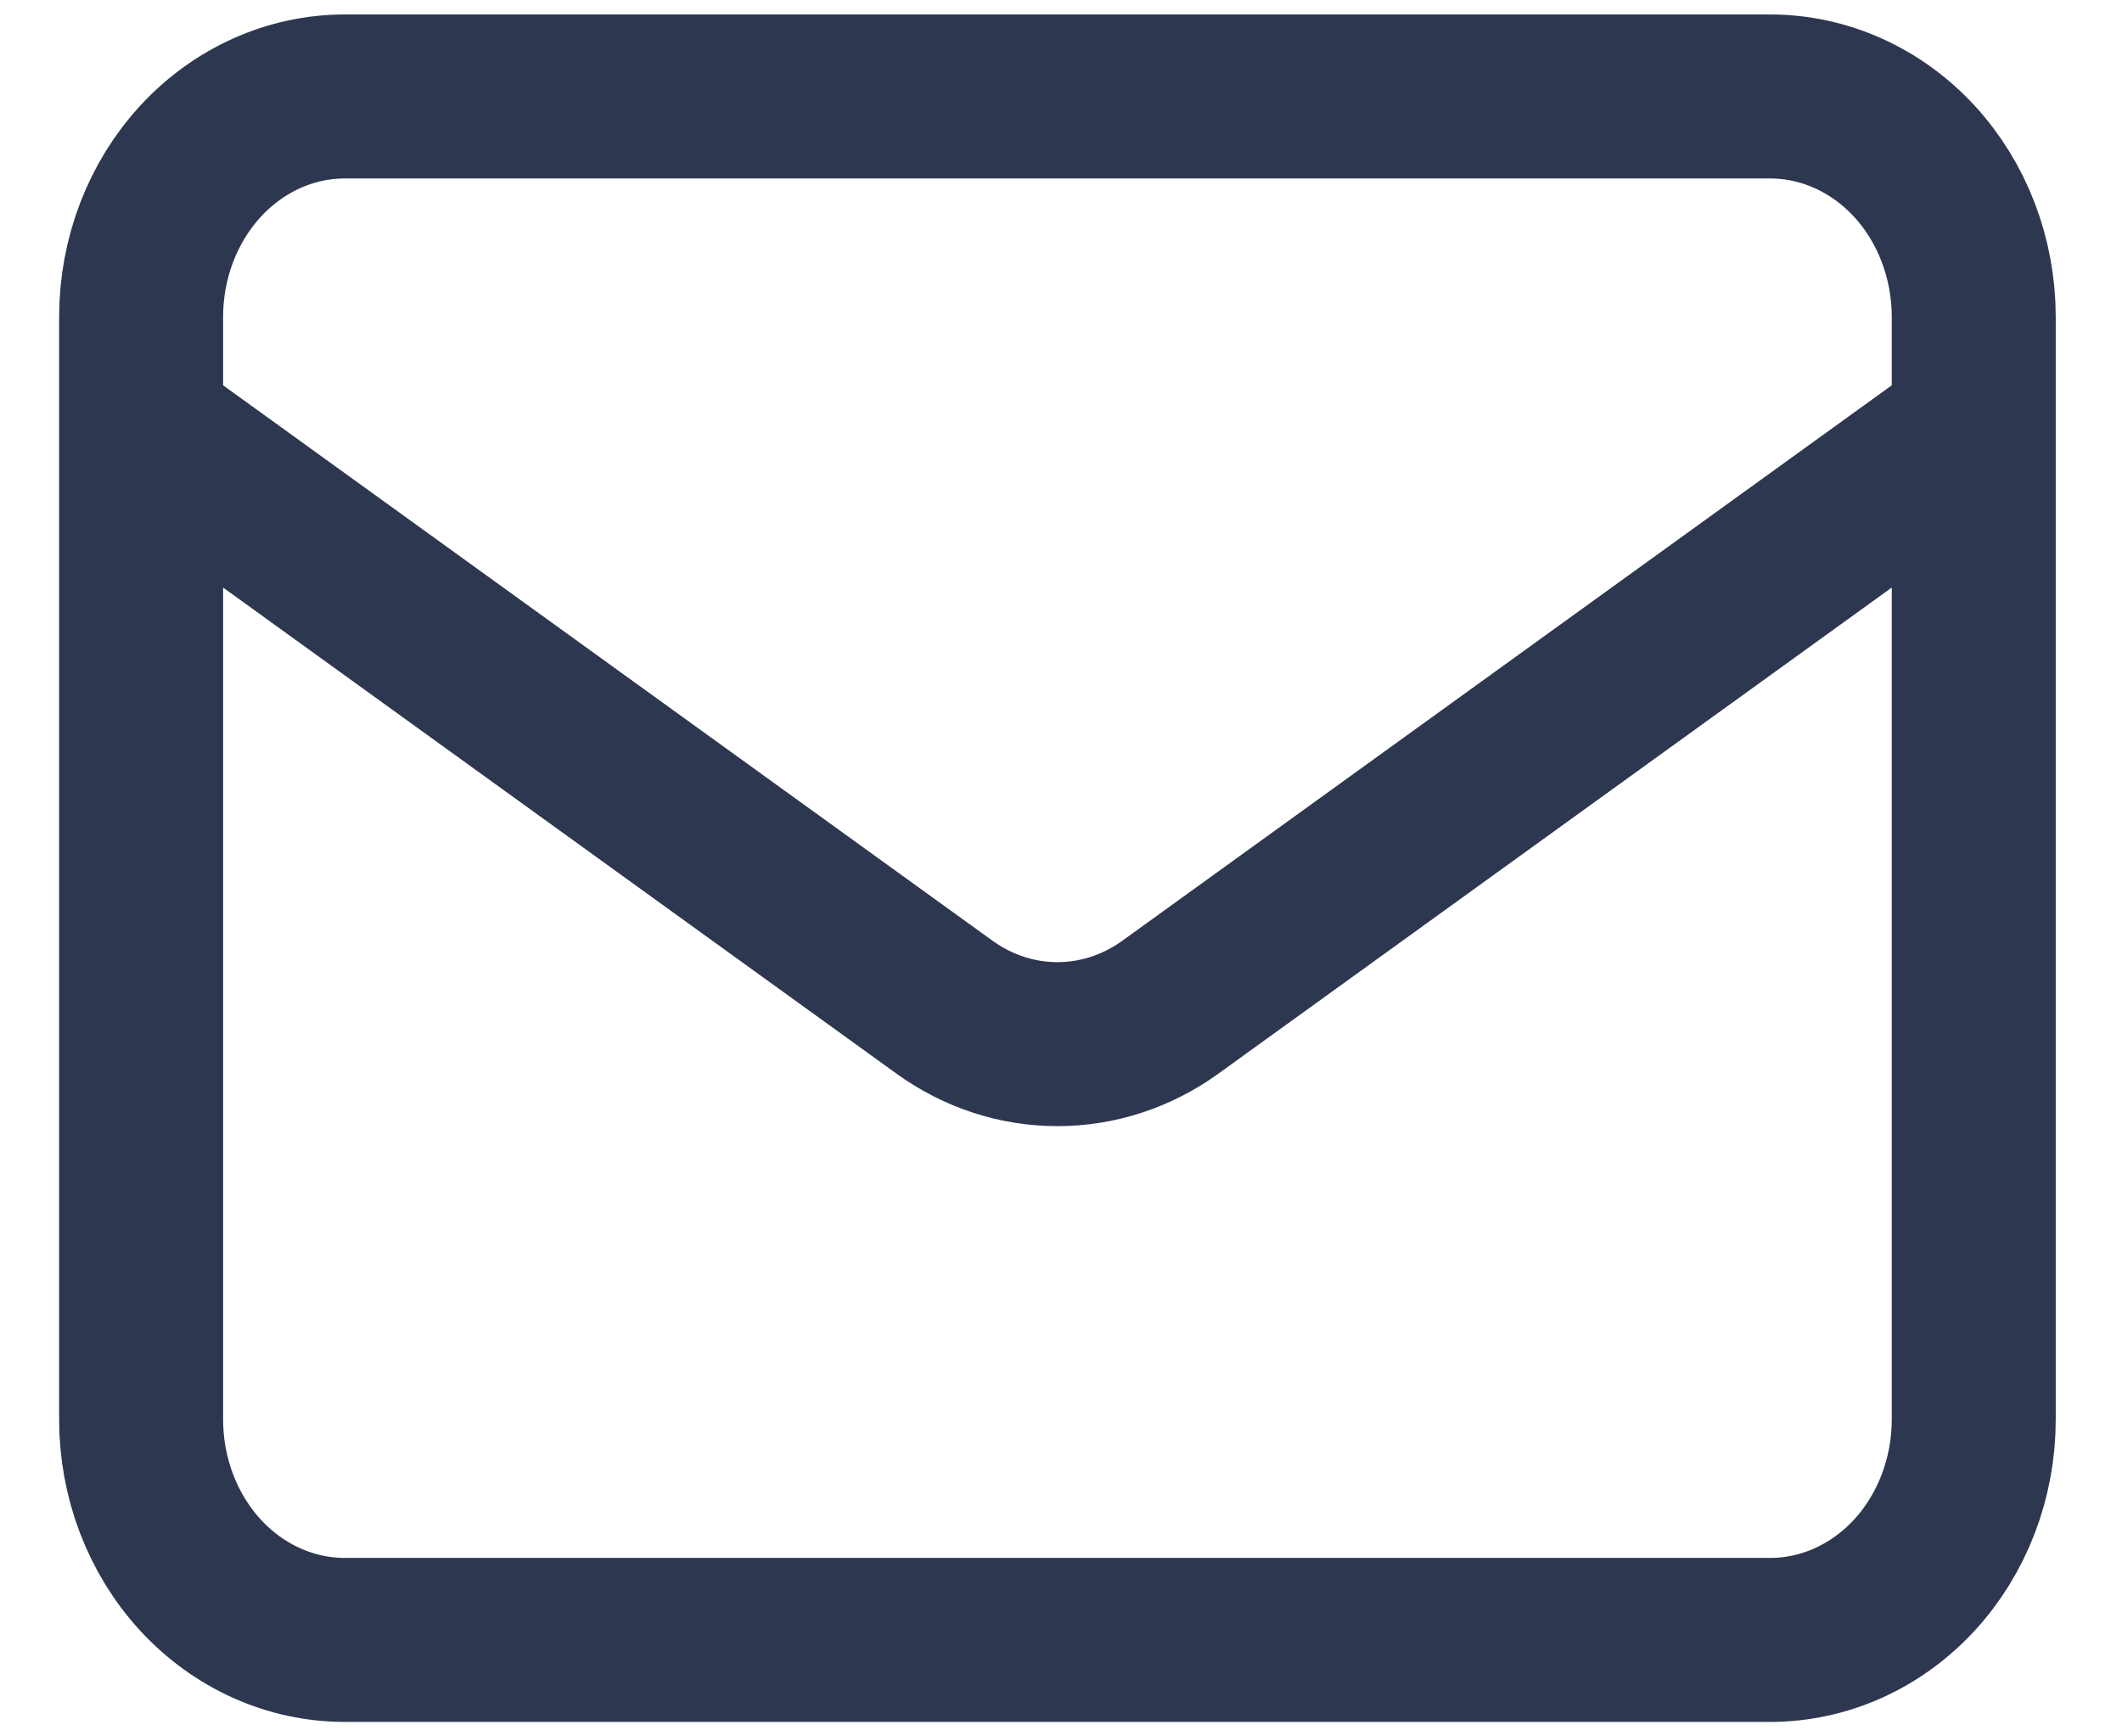 <svg width="22" height="18" viewBox="0 0 22 18" fill="none" xmlns="http://www.w3.org/2000/svg">
<path d="M1.463 4.429L9.791 10.44C10.138 10.691 10.546 10.824 10.963 10.824C11.38 10.824 11.788 10.691 12.135 10.44L20.463 4.429M3.574 17H18.352C18.912 17 19.449 16.759 19.845 16.331C20.241 15.902 20.463 15.32 20.463 14.714V3.286C20.463 2.68 20.241 2.098 19.845 1.669C19.449 1.241 18.912 1 18.352 1H3.574C3.014 1 2.477 1.241 2.081 1.669C1.685 2.098 1.463 2.68 1.463 3.286V14.714C1.463 15.32 1.685 15.902 2.081 16.331C2.477 16.759 3.014 17 3.574 17Z" stroke="#2D374F" stroke-width="1.7" stroke-linecap="round" stroke-linejoin="round"/>
</svg>
